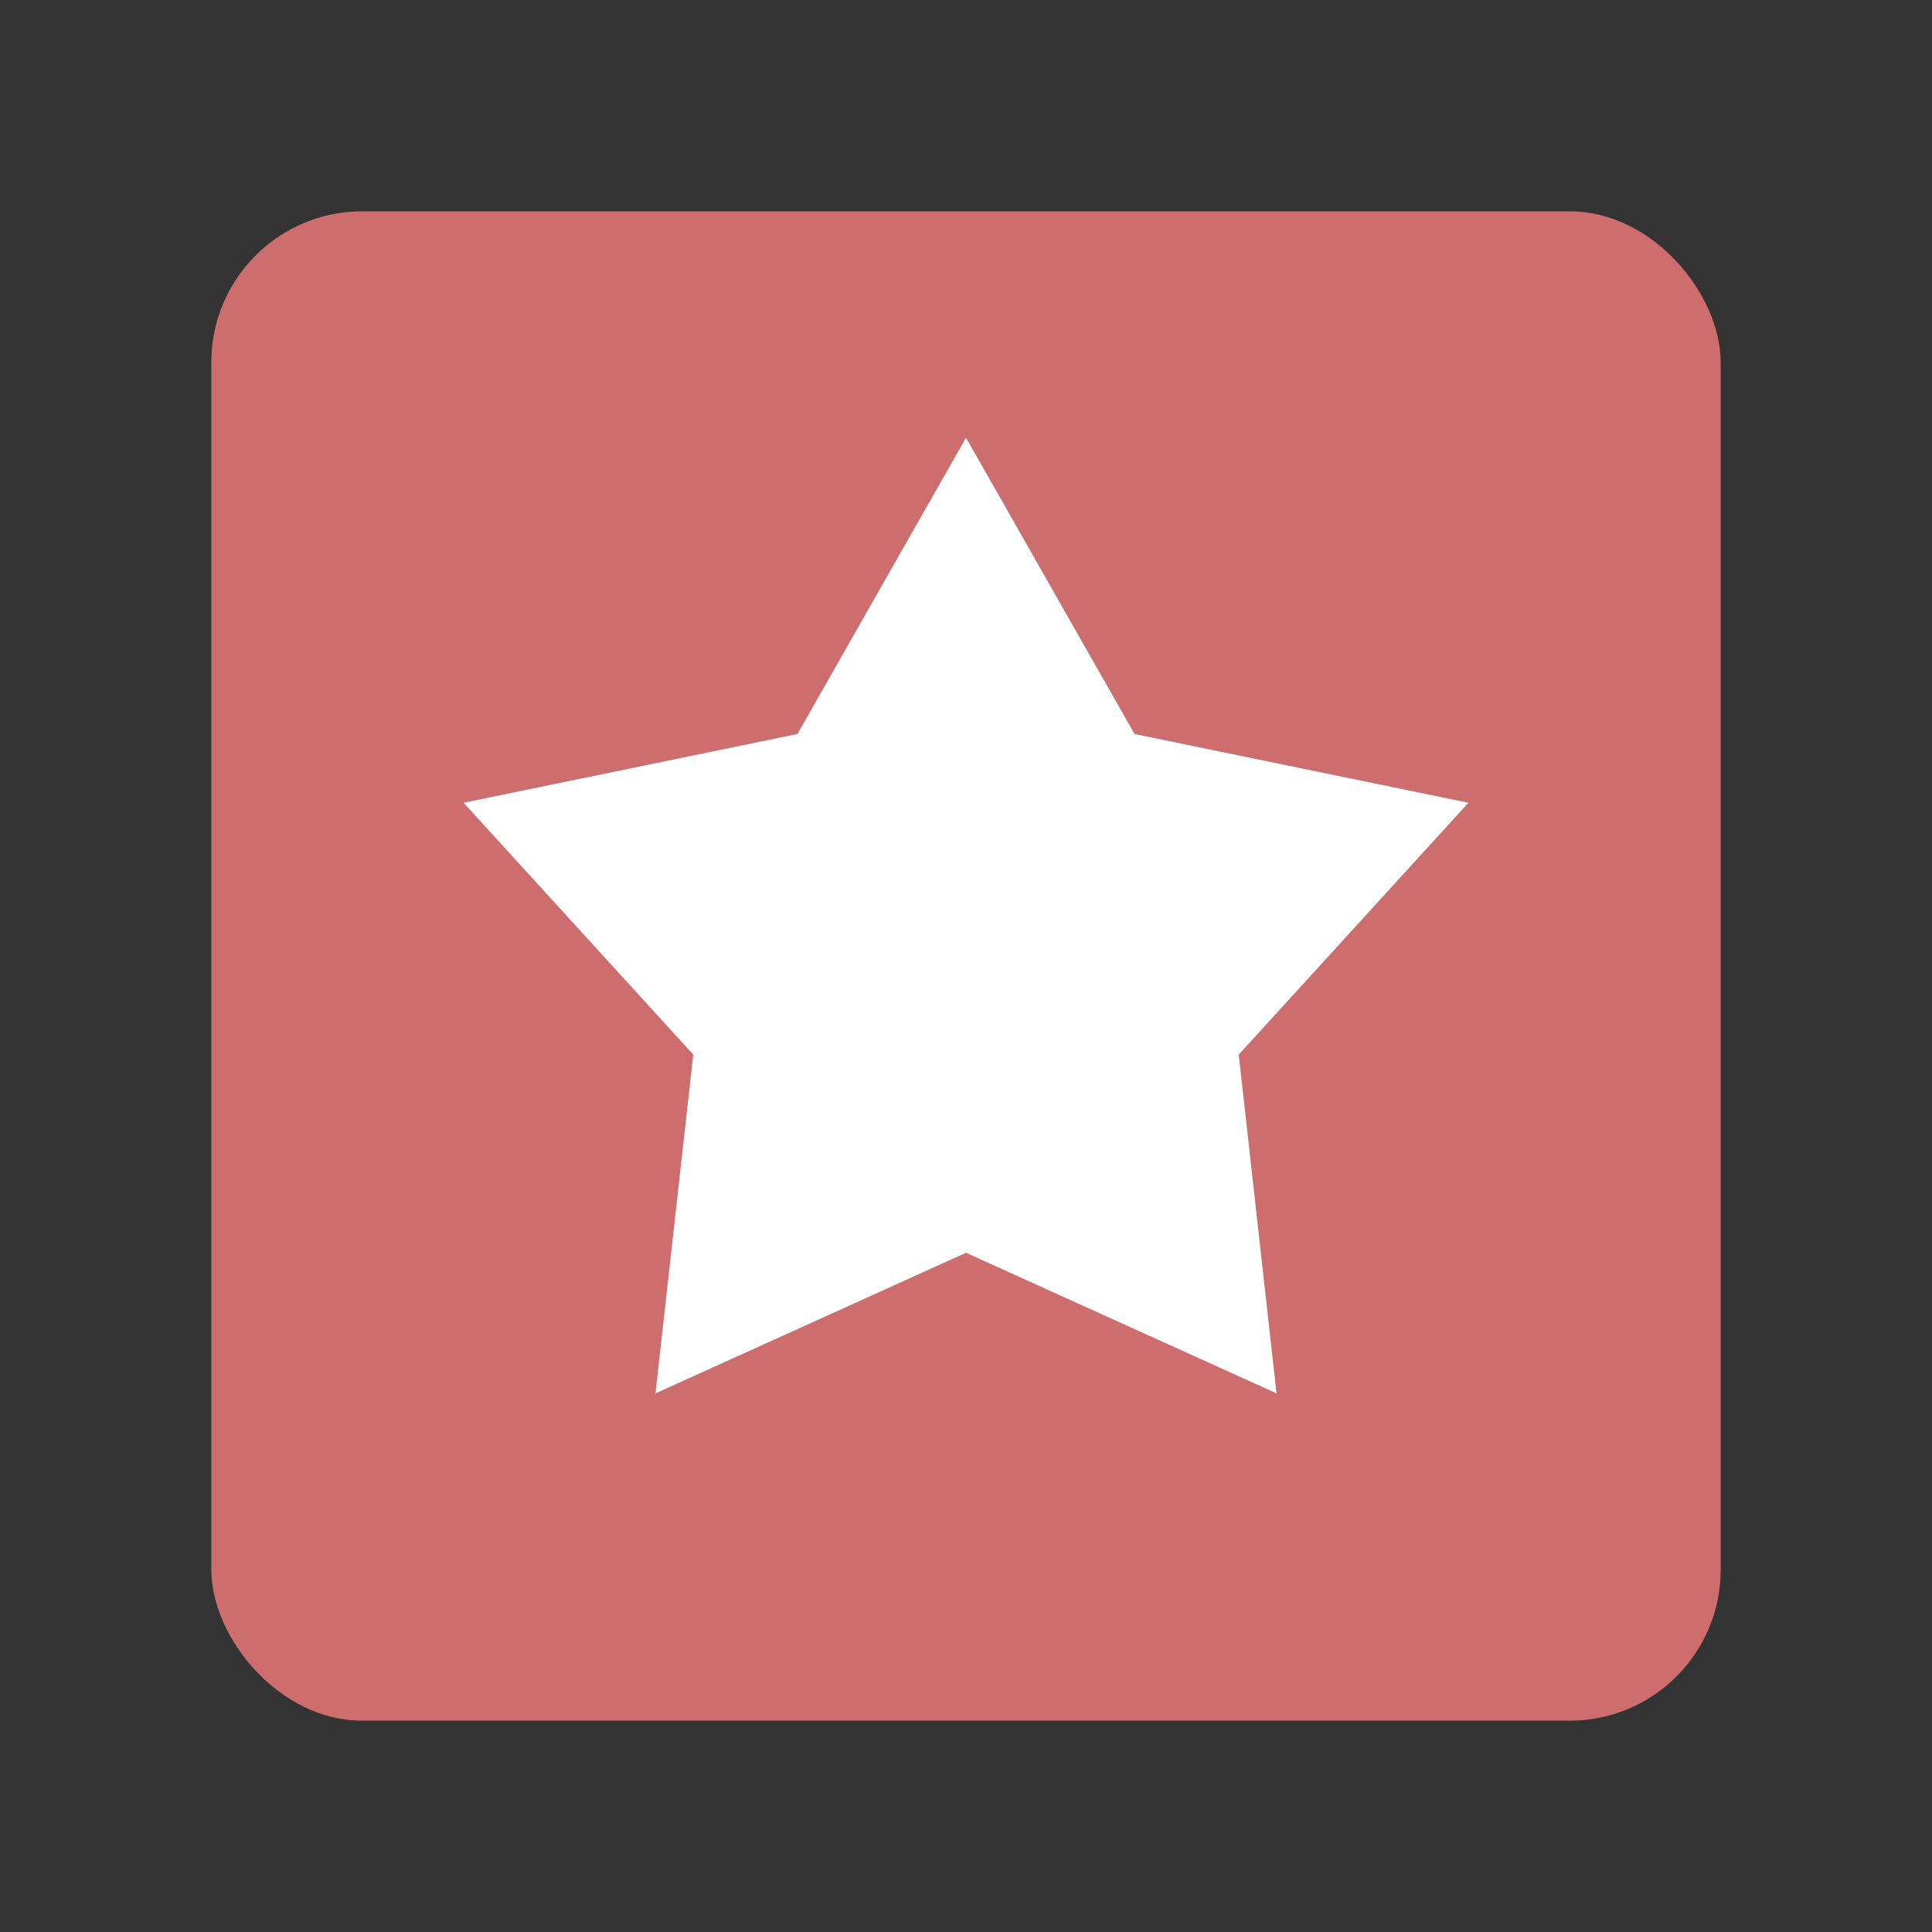 <svg xmlns="http://www.w3.org/2000/svg" xmlns:xlink="http://www.w3.org/1999/xlink" viewBox="0 0 128 128"><rect x="0" y="0" width="128" height="128" fill="#333333" stroke="none"/><defs><path id="sparkle" fill="#fff" d="M64,103.5c2.3,0,4.2-2.6,4.2-5.8c0-3.1-3.9-10.2-4.1-10.5L64,87l-0.1,0.2c-0.2,0.3-4.1,7.4-4.1,10.5C59.8,100.9,61.7,103.5,64,103.5z"/></defs><rect id="square" width="100" height="100" x="14" y="14" fill="#cd6d6d" rx="10"/><polygon id="star" fill="#fff" points="83 64 92.316 84.572 69.871 82.07 53.184 97.287 48.629 75.168 29 64 48.629 52.832 53.184 30.713 69.871 45.93 92.316 43.428 83 64" transform="rotate(18, 64, 64)"/></svg>